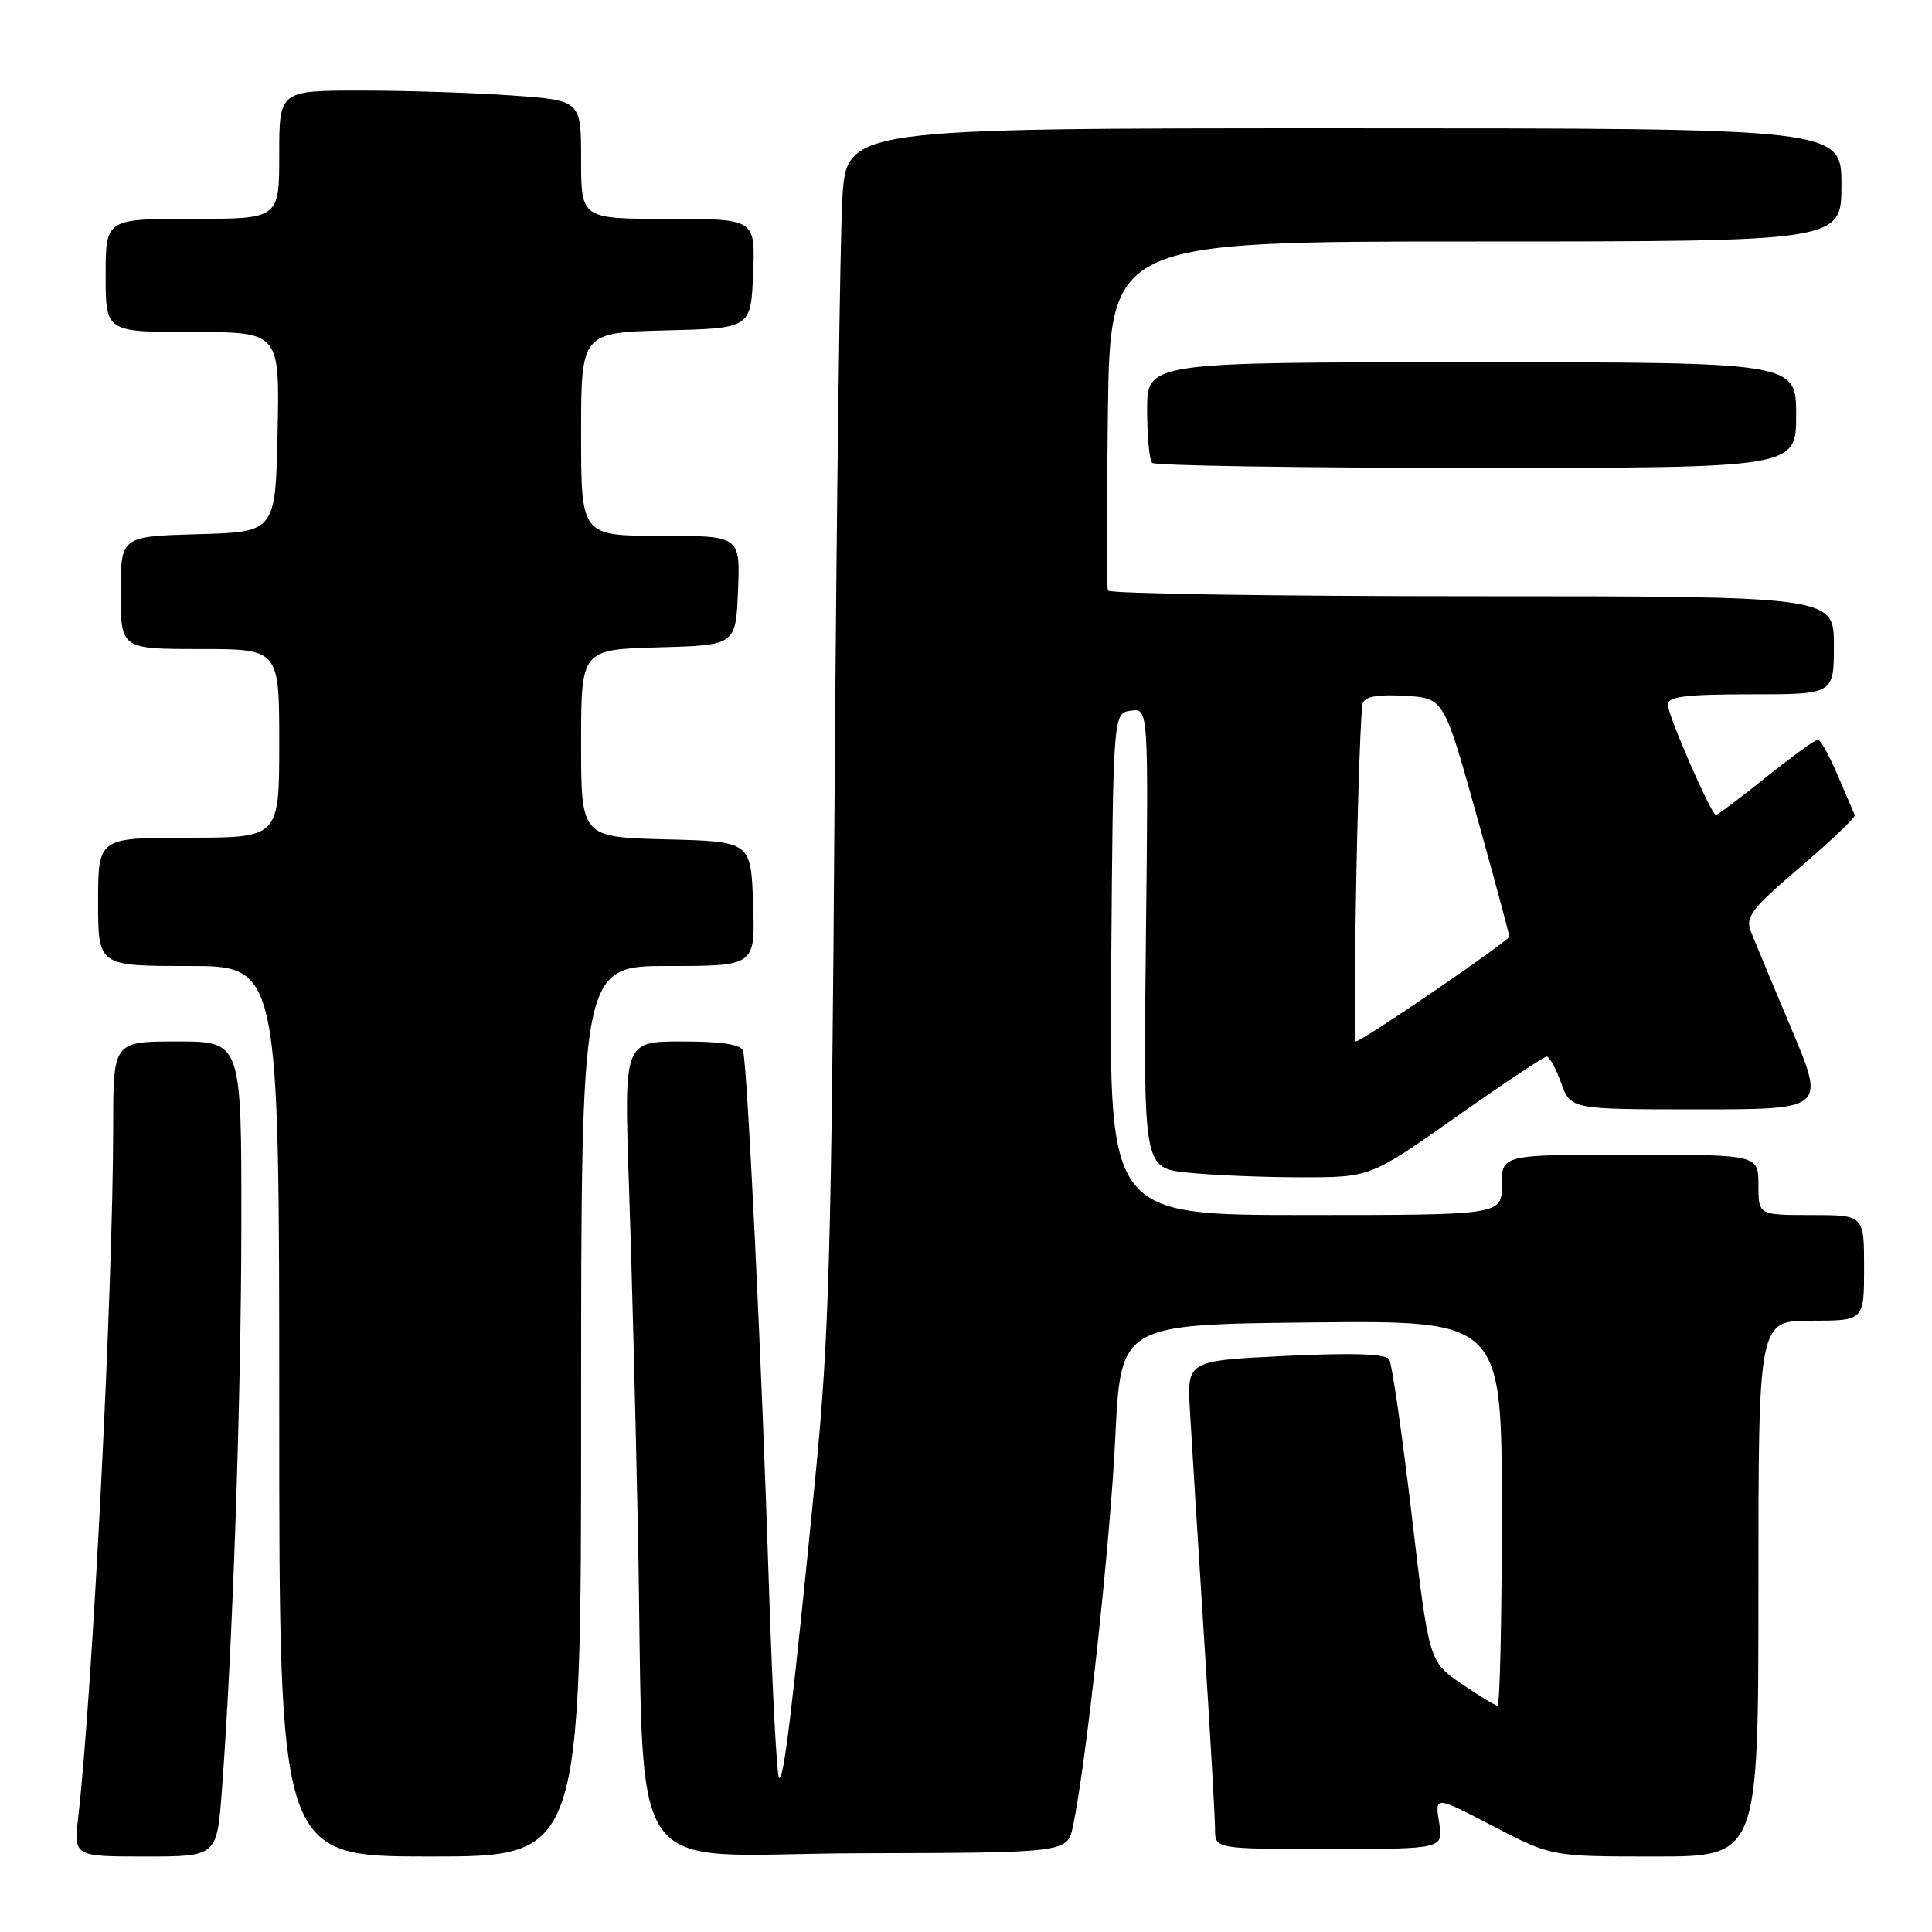 <?xml version="1.0" encoding="UTF-8" standalone="no"?>
<!DOCTYPE svg PUBLIC "-//W3C//DTD SVG 1.1//EN" "http://www.w3.org/Graphics/SVG/1.1/DTD/svg11.dtd" >
<svg xmlns="http://www.w3.org/2000/svg" xmlns:xlink="http://www.w3.org/1999/xlink" version="1.1" viewBox="0 0 256 256">
 <g >
 <path fill="currentColor"
d=" M 29.40 237.25 C 30.83 218.16 31.96 185.28 31.98 162.25 C 32.00 138.00 32.00 138.00 23.50 138.00 C 15.00 138.00 15.00 138.00 15.00 149.25 C 14.99 170.33 12.28 224.01 10.37 240.75 C 9.77 246.00 9.77 246.00 19.26 246.00 C 28.74 246.00 28.74 246.00 29.40 237.25 Z  M 77.00 187.00 C 77.00 128.00 77.00 128.00 88.54 128.00 C 100.08 128.00 100.08 128.00 99.79 119.75 C 99.50 111.50 99.50 111.50 88.25 111.22 C 77.00 110.93 77.00 110.93 77.00 98.50 C 77.00 86.07 77.00 86.07 87.25 85.78 C 97.50 85.50 97.50 85.50 97.79 78.25 C 98.09 71.00 98.09 71.00 87.54 71.00 C 77.00 71.00 77.00 71.00 77.00 57.53 C 77.00 44.07 77.00 44.07 88.25 43.78 C 99.50 43.50 99.50 43.50 99.79 36.25 C 100.09 29.00 100.09 29.00 88.54 29.00 C 77.00 29.00 77.00 29.00 77.00 21.15 C 77.00 13.30 77.00 13.30 67.85 12.65 C 62.81 12.29 53.81 12.00 47.85 12.00 C 37.00 12.00 37.00 12.00 37.00 20.50 C 37.00 29.00 37.00 29.00 25.50 29.00 C 14.00 29.00 14.00 29.00 14.00 36.50 C 14.00 44.00 14.00 44.00 25.53 44.00 C 37.06 44.00 37.06 44.00 36.78 57.25 C 36.50 70.50 36.50 70.50 26.25 70.78 C 16.00 71.07 16.00 71.07 16.00 78.53 C 16.00 86.00 16.00 86.00 26.50 86.00 C 37.00 86.00 37.00 86.00 37.00 98.50 C 37.00 111.00 37.00 111.00 25.00 111.00 C 13.00 111.00 13.00 111.00 13.00 119.50 C 13.00 128.00 13.00 128.00 25.00 128.00 C 37.00 128.00 37.00 128.00 37.00 187.00 C 37.00 246.00 37.00 246.00 57.00 246.00 C 77.00 246.00 77.00 246.00 77.00 187.00 Z  M 142.17 242.00 C 143.91 233.83 147.12 204.37 147.78 190.50 C 148.50 175.50 148.50 175.50 173.75 175.23 C 199.00 174.97 199.00 174.97 199.00 200.48 C 199.00 214.52 198.74 226.00 198.43 226.00 C 198.12 226.00 195.94 224.68 193.60 223.07 C 189.34 220.14 189.34 220.14 187.05 200.68 C 185.78 189.97 184.45 180.73 184.08 180.13 C 183.62 179.39 179.30 179.24 170.35 179.67 C 157.29 180.30 157.29 180.30 157.67 186.90 C 157.88 190.53 158.71 203.91 159.52 216.64 C 160.34 229.36 161.00 240.95 161.00 242.39 C 161.00 245.00 161.00 245.00 176.13 245.00 C 191.26 245.00 191.26 245.00 190.69 241.48 C 190.12 237.96 190.12 237.96 197.85 241.98 C 205.57 246.00 205.57 246.00 219.29 246.00 C 233.00 246.00 233.00 246.00 233.00 210.50 C 233.00 175.00 233.00 175.00 240.00 175.00 C 247.00 175.00 247.00 175.00 247.00 168.00 C 247.00 161.00 247.00 161.00 240.00 161.00 C 233.00 161.00 233.00 161.00 233.00 157.00 C 233.00 153.00 233.00 153.00 216.00 153.00 C 199.00 153.00 199.00 153.00 199.00 157.00 C 199.00 161.00 199.00 161.00 172.99 161.00 C 146.97 161.00 146.97 161.00 147.24 127.75 C 147.50 94.50 147.50 94.50 149.84 94.17 C 152.18 93.84 152.18 93.84 151.84 124.30 C 151.50 154.77 151.50 154.77 157.40 155.38 C 160.64 155.72 167.41 156.00 172.44 156.00 C 181.59 156.00 181.59 156.00 192.94 148.00 C 199.18 143.60 204.58 140.00 204.94 140.00 C 205.30 140.00 206.17 141.57 206.86 143.50 C 208.13 147.00 208.13 147.00 225.00 147.00 C 241.88 147.00 241.88 147.00 237.34 136.25 C 234.85 130.34 232.43 124.53 231.97 123.35 C 231.25 121.51 232.16 120.33 238.57 114.87 C 242.66 111.39 245.90 108.29 245.76 107.99 C 245.62 107.68 244.60 105.31 243.50 102.72 C 242.40 100.13 241.22 98.01 240.88 98.00 C 240.54 98.00 237.44 100.25 234.00 103.00 C 230.56 105.75 227.58 108.00 227.38 108.00 C 226.76 108.00 221.00 94.79 221.00 93.36 C 221.00 92.30 223.39 92.00 232.00 92.00 C 243.00 92.00 243.00 92.00 243.00 85.50 C 243.00 79.00 243.00 79.00 195.06 79.00 C 168.69 79.00 146.98 78.66 146.81 78.25 C 146.64 77.84 146.64 67.26 146.80 54.75 C 147.11 32.00 147.11 32.00 195.55 32.00 C 244.00 32.00 244.00 32.00 244.00 24.50 C 244.00 17.00 244.00 17.00 178.09 17.00 C 112.19 17.00 112.19 17.00 111.62 26.25 C 111.31 31.34 110.85 66.77 110.59 105.00 C 110.19 165.51 109.86 177.22 108.06 195.50 C 105.02 226.26 103.83 236.16 103.23 235.56 C 102.93 235.26 102.33 223.88 101.89 210.26 C 100.96 180.98 99.02 141.02 98.46 139.25 C 98.19 138.39 95.65 138.00 90.38 138.00 C 82.69 138.00 82.69 138.00 83.33 156.75 C 83.69 167.06 84.22 187.65 84.52 202.50 C 85.50 250.87 81.96 245.66 113.78 245.57 C 141.42 245.50 141.42 245.50 142.17 242.00 Z  M 238.00 55.00 C 238.00 48.00 238.00 48.00 195.00 48.00 C 152.00 48.00 152.00 48.00 152.00 54.33 C 152.00 57.82 152.30 60.97 152.67 61.33 C 153.03 61.70 172.38 62.00 195.67 62.00 C 238.00 62.00 238.00 62.00 238.00 55.00 Z  M 179.72 116.25 C 179.95 104.29 180.33 93.91 180.56 93.20 C 180.85 92.29 182.56 91.99 186.15 92.20 C 191.32 92.50 191.32 92.50 195.65 108.00 C 198.03 116.53 199.98 123.77 199.99 124.10 C 200.00 124.65 180.47 138.00 179.65 138.00 C 179.45 138.00 179.48 128.21 179.72 116.25 Z "/>
</g>
</svg>